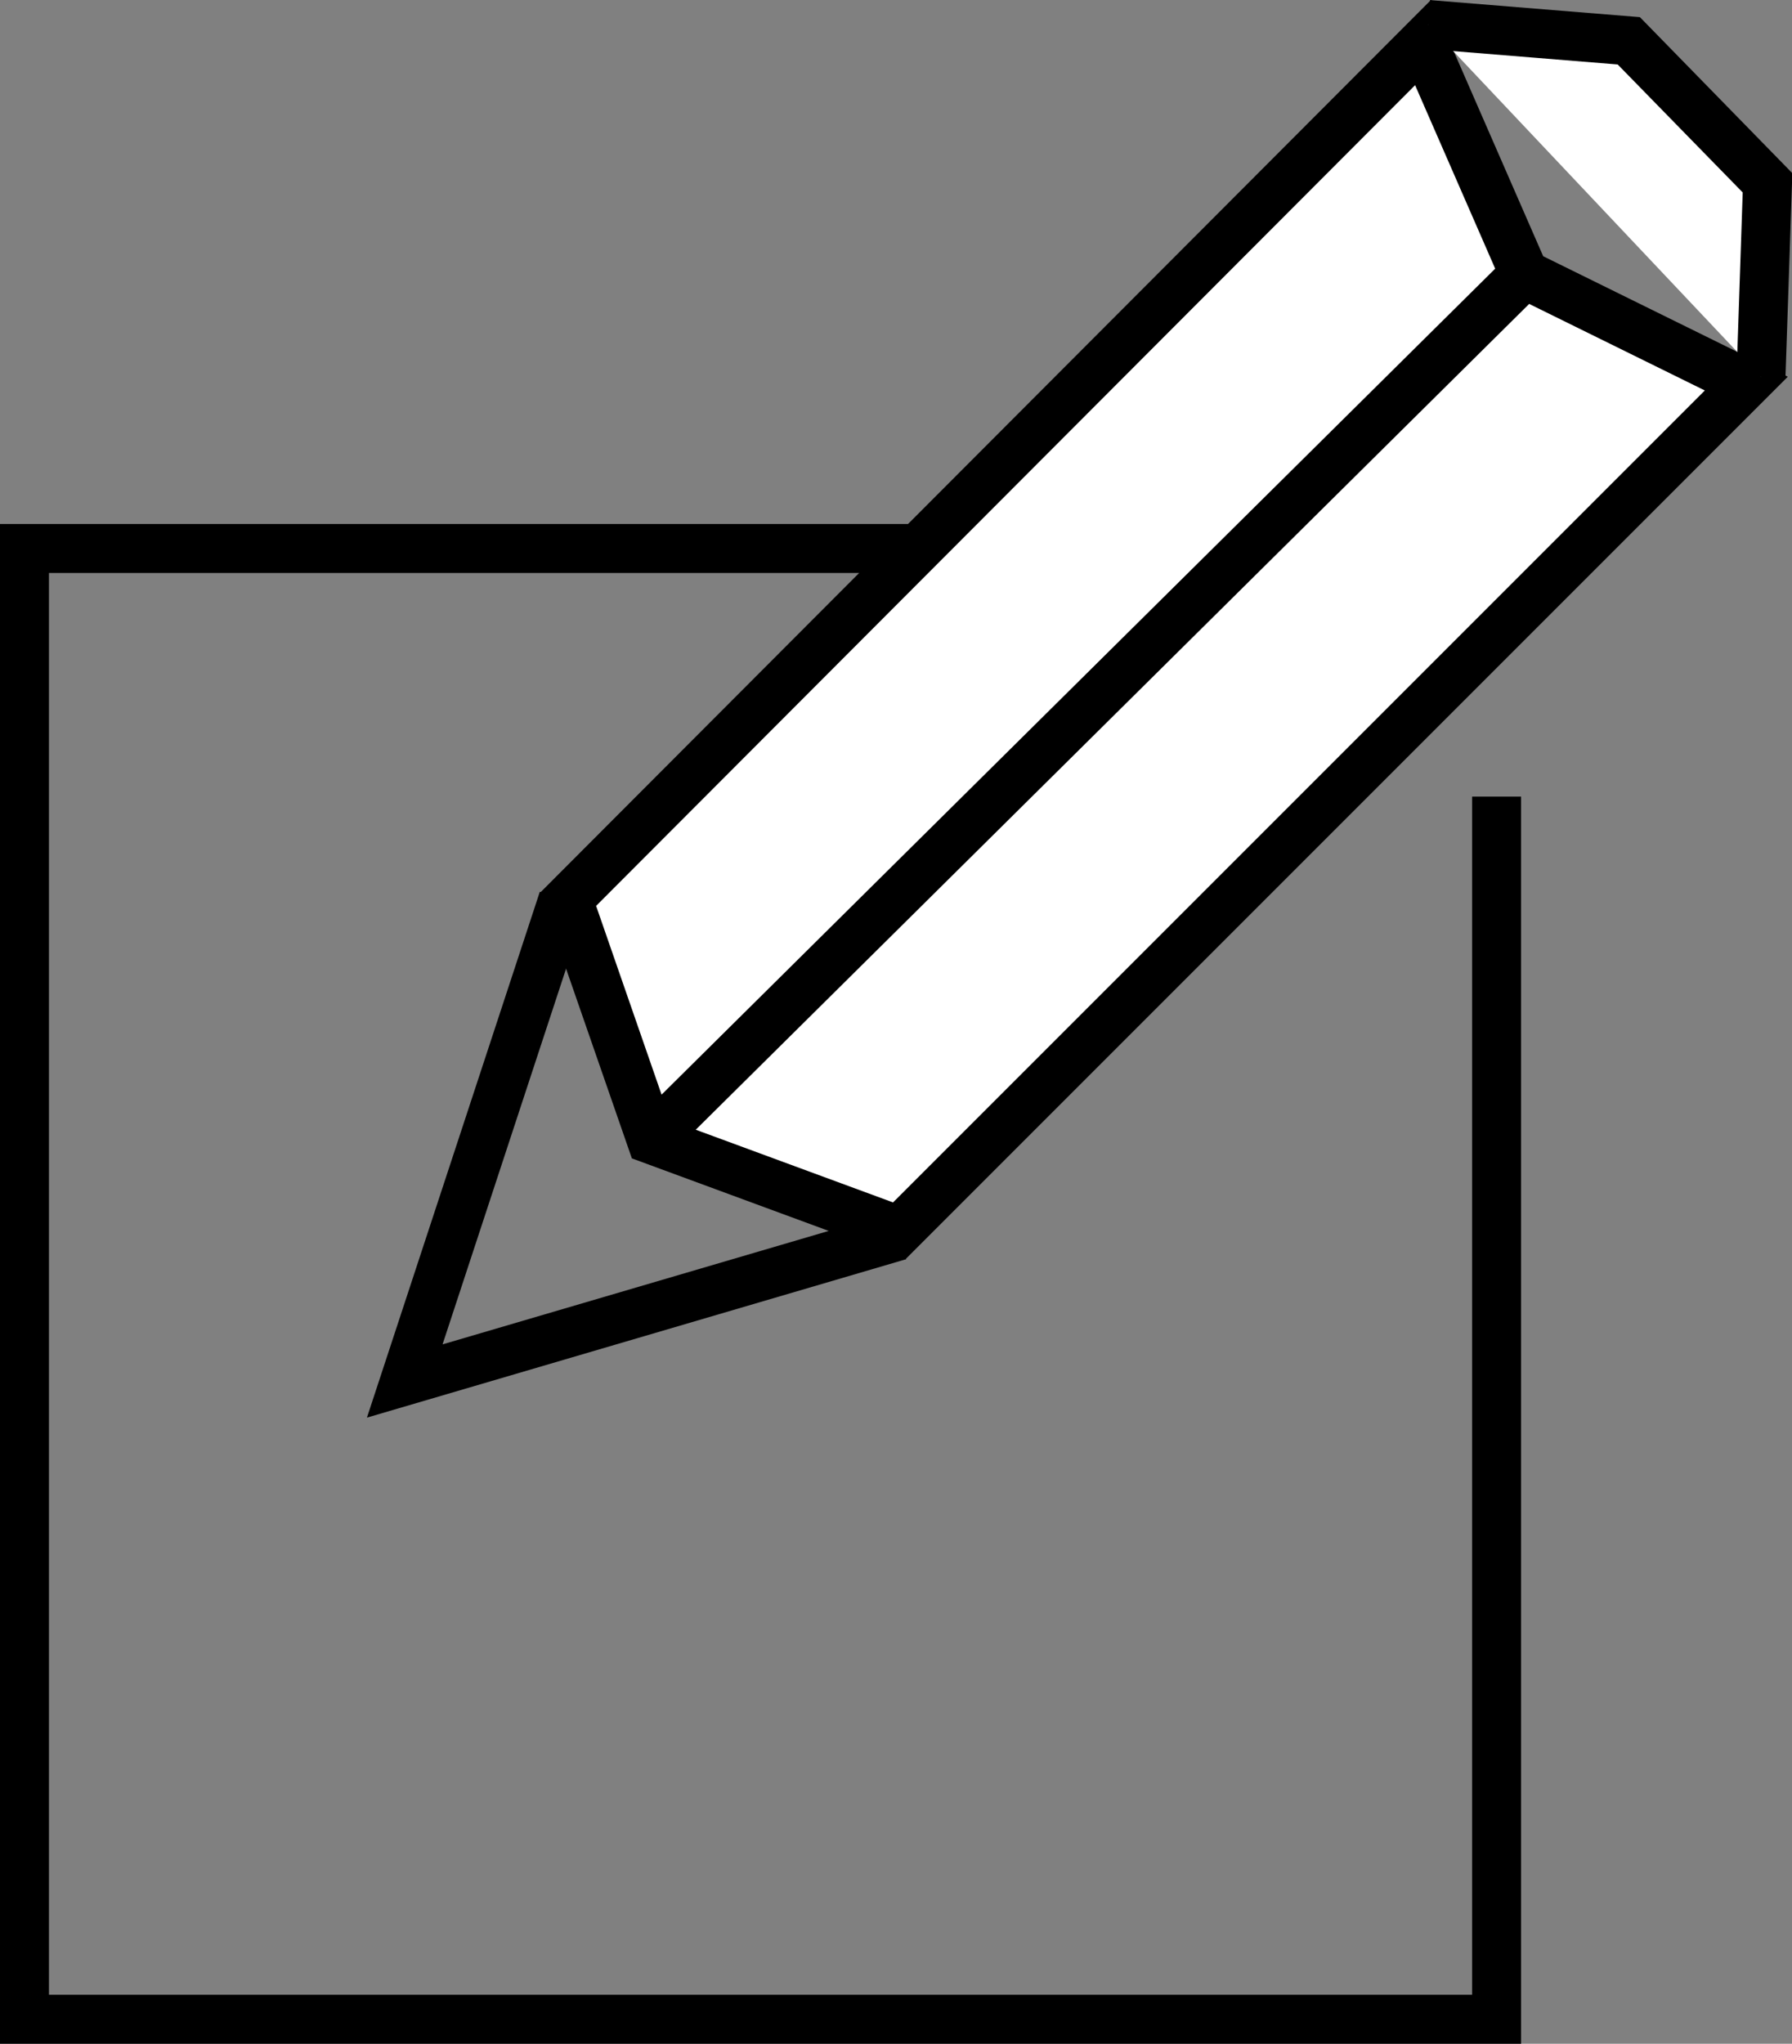 <?xml version="1.0" encoding="utf-8"?>
<!-- Generator: Adobe Illustrator 21.1.0, SVG Export Plug-In . SVG Version: 6.00 Build 0)  -->
<svg version="1.1" id="Lager_1" xmlns="http://www.w3.org/2000/svg" xmlns:xlink="http://www.w3.org/1999/xlink" x="0px" y="0px"
	 viewBox="0 0 109.8 125.2" style="enable-background:new 0 0 109.8 125.2;" xml:space="preserve">
<rect x="0" y="0" width="109.8" height="125.2" fill="#808080" stroke="none"/>
<style type="text/css">
	.st0{fill:none;stroke:#000000;stroke-width:3;stroke-miterlimit:10;}
	.st1{fill:#FFFFFF;stroke:#000000;stroke-width:3;stroke-miterlimit:10;}
</style>
<polyline class="st0" points="66.3,33.6 1.5,33.6 1.5,123.7 91.7,123.7 91.7,48.8 "/>
<g>
	<polygon class="st1" points="87.2,2.6 34.8,55.1 39.9,69.8 55.1,75.4 107,23.5 93.4,16.8 	"/>
	<polyline class="st0" points="34.5,55.1 24.8,84.6 55.1,75.7 	"/>
	<line class="st0" x1="93.4" y1="16.8" x2="39.9" y2="69.8"/>
	<polyline class="st1" points="87.5,1.5 99.8,2.5 108.3,11.2 107.9,23.1 	"/>
</g>
</svg>
